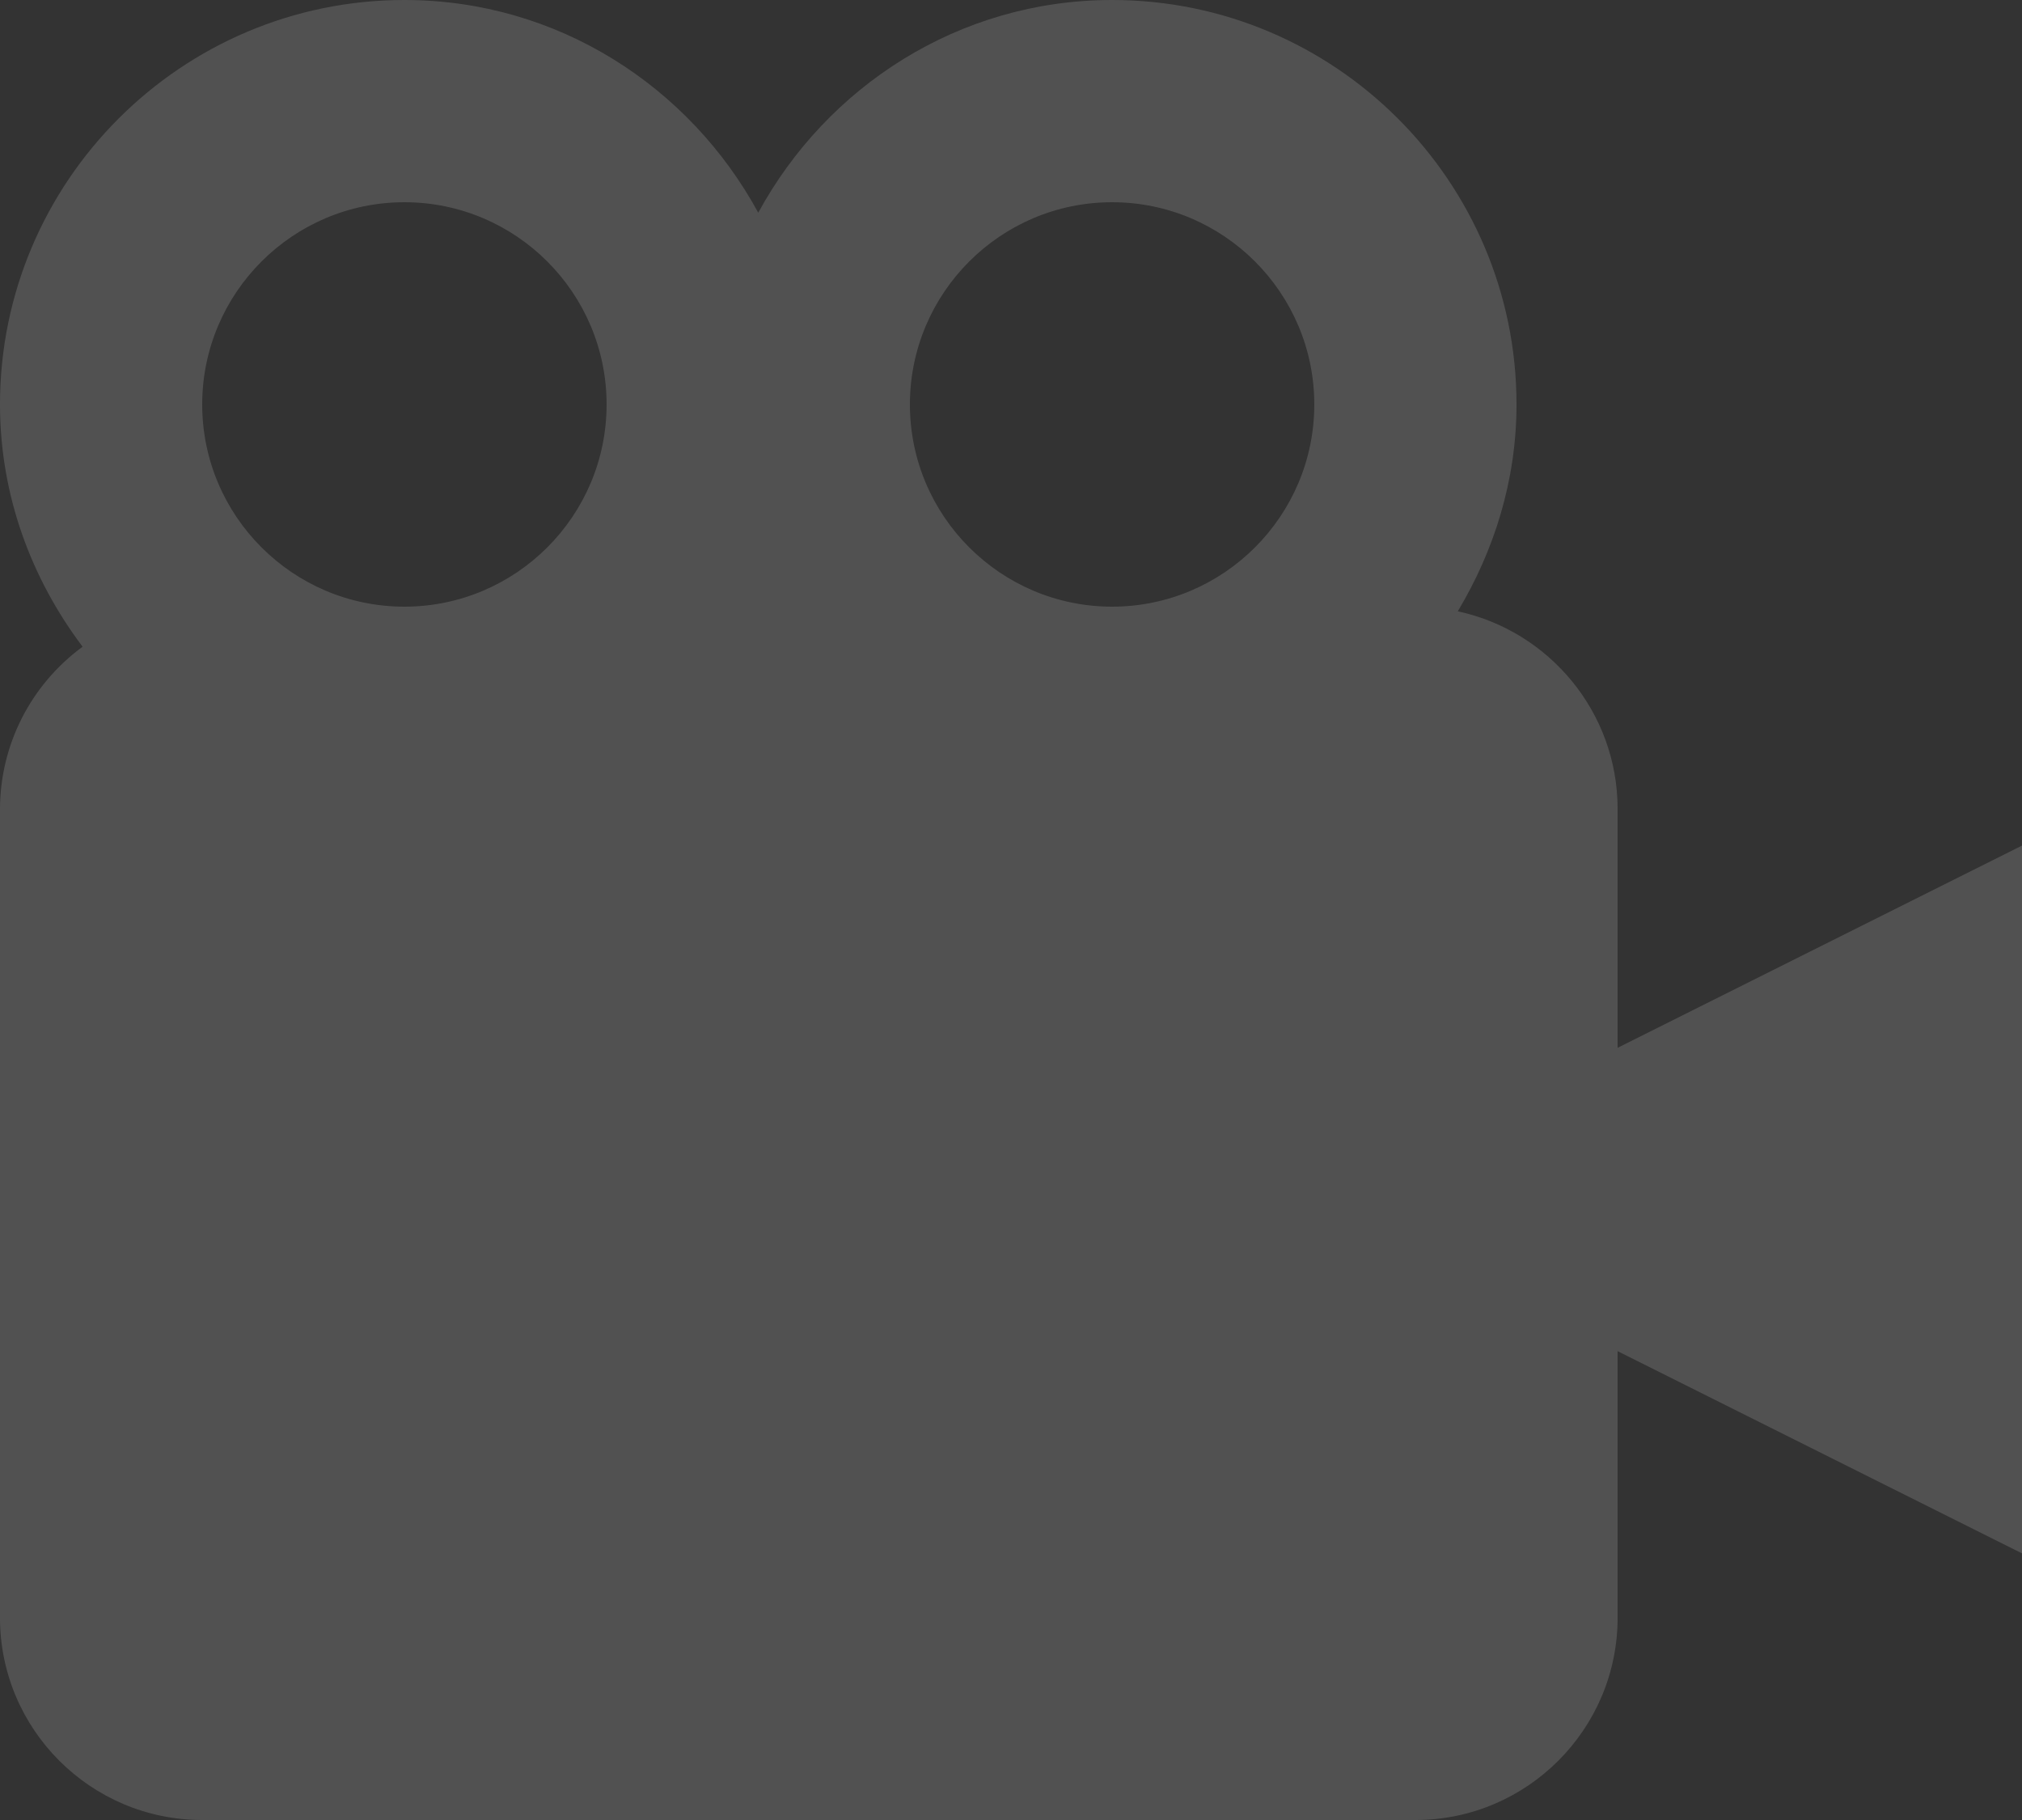 <svg width="20" height="18" viewBox="0 0 20 18" fill="none" xmlns="http://www.w3.org/2000/svg">
<rect x="0" y="0" width="20" height="18" fill="#333333" stroke="none"/>
<path d="M16 8C16 7.041 15.32 6.239 14.419 6.046C14.779 5.445 15 4.75 15 4C15 1.794 13.206 0 11 0C9.484 0 8.178 0.857 7.5 2.104C6.822 0.857 5.516 0 4 0C1.794 0 0 1.794 0 4C0 4.902 0.312 5.726 0.817 6.396C0.565 6.581 0.359 6.822 0.217 7.101C0.075 7.379 0.001 7.687 0 8V16C0 17.103 0.897 18 2 18H14C15.103 18 16 17.103 16 16V13.363L20 15.363V8.363L16 10.363V8ZM11 2C12.103 2 13 2.897 13 4C13 5.103 12.103 6 11 6C9.897 6 9 5.103 9 4C9 2.897 9.897 2 11 2ZM4 2C5.103 2 6 2.897 6 4C6 5.103 5.103 6 4 6C2.897 6 2 5.103 2 4C2 2.897 2.897 2 4 2Z" fill="white" fill-opacity="0.15"/>
</svg>
